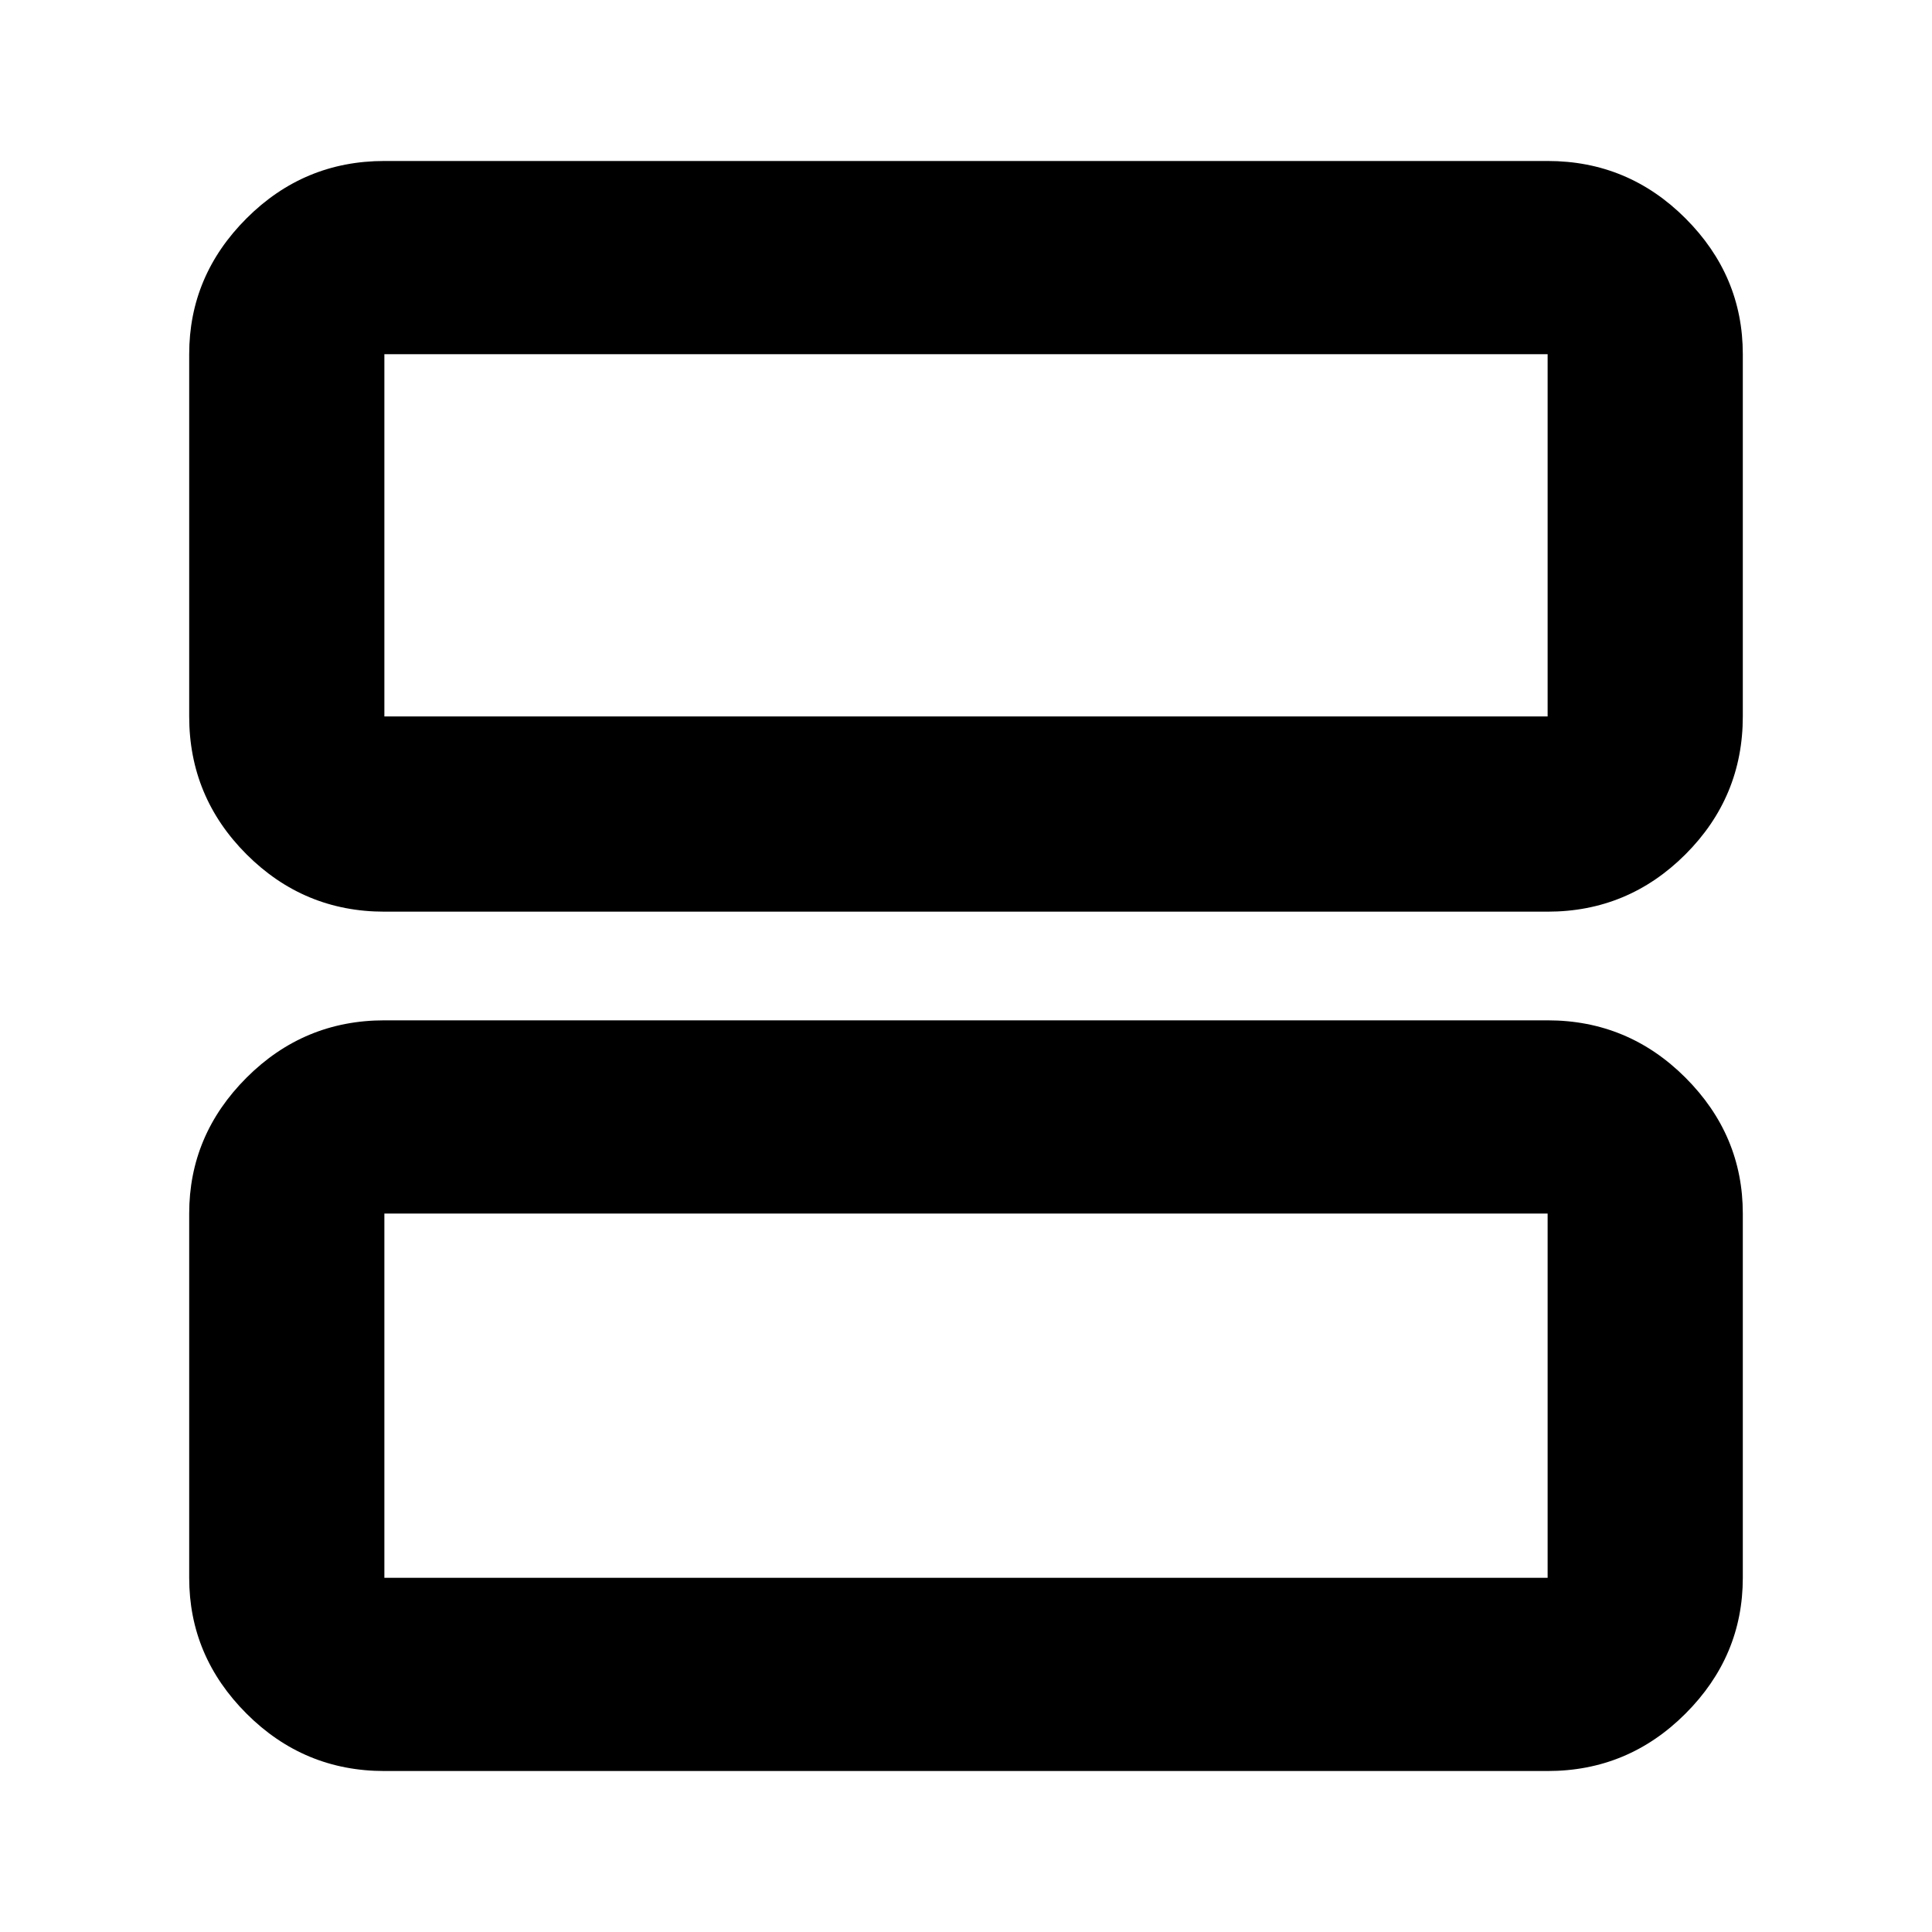 <svg xmlns="http://www.w3.org/2000/svg" height="40" width="40"><path d="M7.958 18.875Q6.292 18.875 5.104 17.688Q3.917 16.5 3.917 14.833V7.333Q3.917 5.708 5.104 4.521Q6.292 3.333 7.958 3.333H32.042Q33.708 3.333 34.896 4.521Q36.083 5.708 36.083 7.333V14.833Q36.083 16.5 34.896 17.688Q33.708 18.875 32.042 18.875ZM7.958 14.833H32.042Q32.042 14.833 32.042 14.833Q32.042 14.833 32.042 14.833V7.333Q32.042 7.333 32.042 7.333Q32.042 7.333 32.042 7.333H7.958Q7.958 7.333 7.958 7.333Q7.958 7.333 7.958 7.333V14.833Q7.958 14.833 7.958 14.833Q7.958 14.833 7.958 14.833ZM7.958 36.667Q6.292 36.667 5.104 35.479Q3.917 34.292 3.917 32.667V25.125Q3.917 23.5 5.104 22.312Q6.292 21.125 7.958 21.125H32.042Q33.708 21.125 34.896 22.312Q36.083 23.5 36.083 25.125V32.667Q36.083 34.292 34.896 35.479Q33.708 36.667 32.042 36.667ZM7.958 32.667H32.042Q32.042 32.667 32.042 32.667Q32.042 32.667 32.042 32.667V25.125Q32.042 25.125 32.042 25.125Q32.042 25.125 32.042 25.125H7.958Q7.958 25.125 7.958 25.125Q7.958 25.125 7.958 25.125V32.667Q7.958 32.667 7.958 32.667Q7.958 32.667 7.958 32.667ZM7.958 7.333Q7.958 7.333 7.958 7.333Q7.958 7.333 7.958 7.333V14.833Q7.958 14.833 7.958 14.833Q7.958 14.833 7.958 14.833Q7.958 14.833 7.958 14.833Q7.958 14.833 7.958 14.833V7.333Q7.958 7.333 7.958 7.333Q7.958 7.333 7.958 7.333ZM7.958 25.125Q7.958 25.125 7.958 25.125Q7.958 25.125 7.958 25.125V32.667Q7.958 32.667 7.958 32.667Q7.958 32.667 7.958 32.667Q7.958 32.667 7.958 32.667Q7.958 32.667 7.958 32.667V25.125Q7.958 25.125 7.958 25.125Q7.958 25.125 7.958 25.125Z"/></svg>